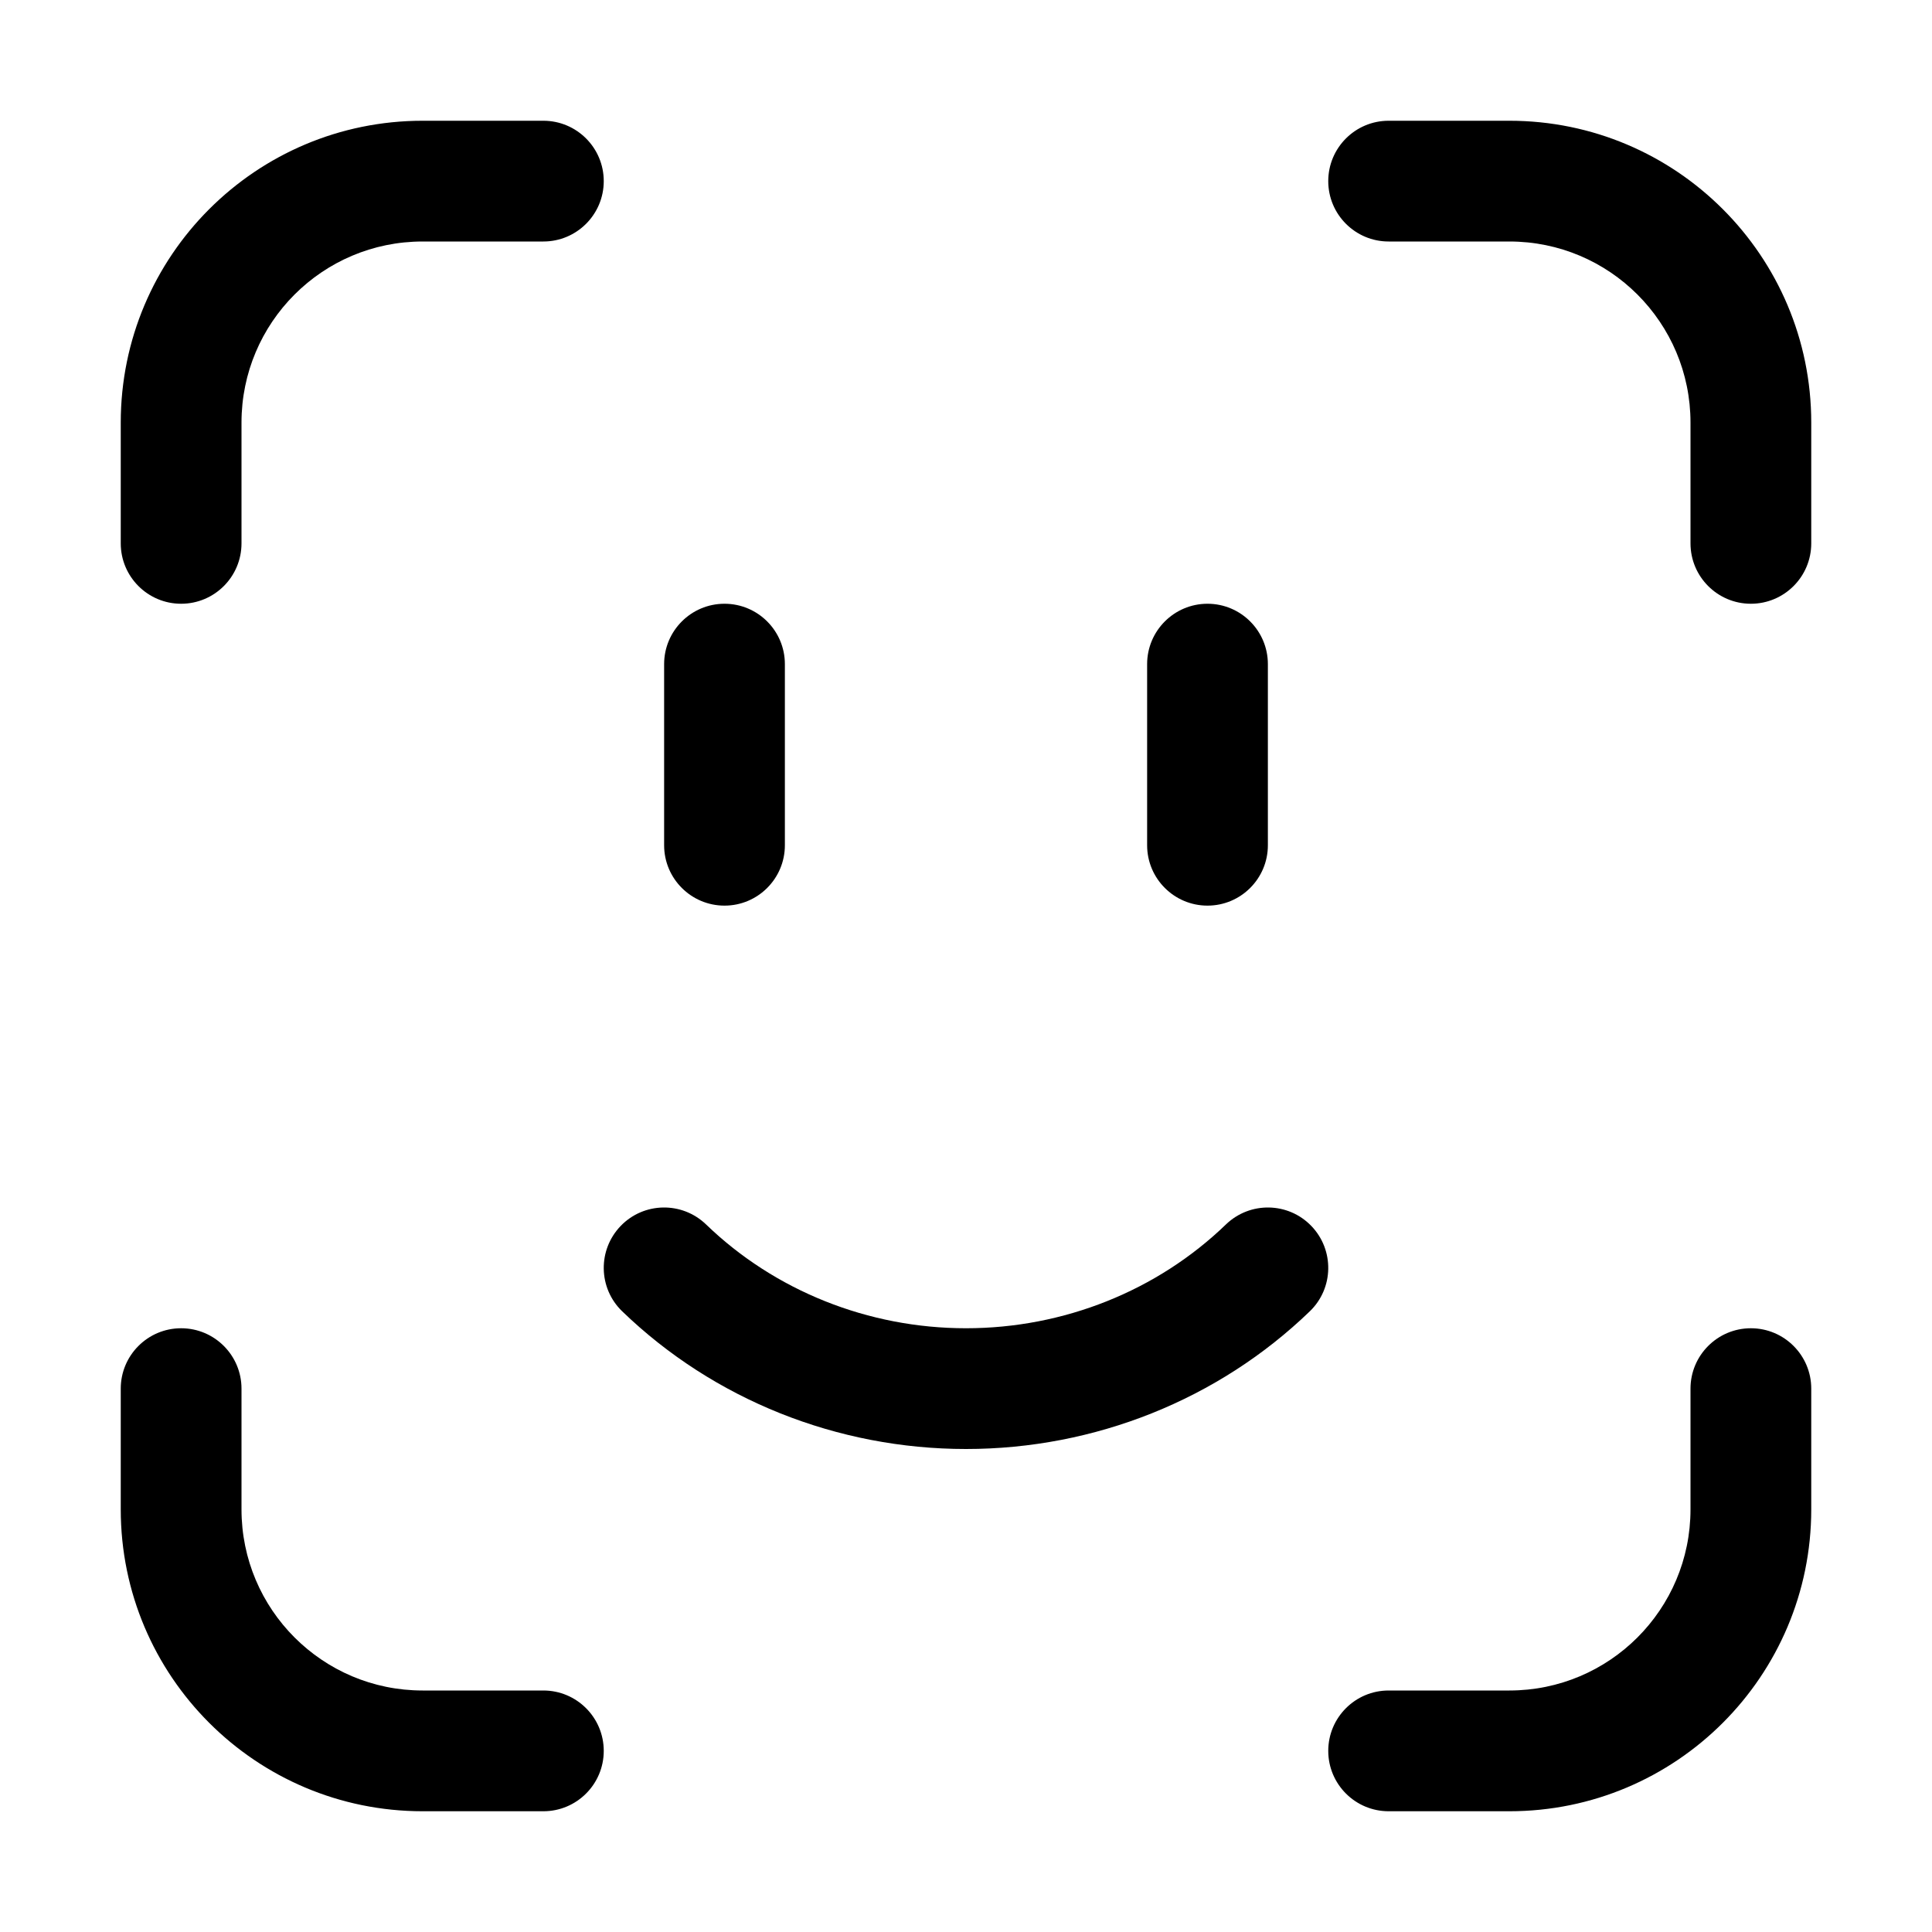 <svg width="32" height="32" viewBox="0 0 32 32" fill="none" xmlns="http://www.w3.org/2000/svg">
<rect width="32" height="32" fill="white"/>
<path d="M9 4C9.552 4 10 3.552 10 3C10 2.448 9.552 2 9 2V4ZM2 9C2 9.552 2.448 10 3 10C3.552 10 4 9.552 4 9H2ZM23 2C22.448 2 22 2.448 22 3C22 3.552 22.448 4 23 4V2ZM28 9C28 9.552 28.448 10 29 10C29.552 10 30 9.552 30 9H28ZM9 30C9.552 30 10 29.552 10 29C10 28.448 9.552 28 9 28V30ZM4 23C4 22.448 3.552 22 3 22C2.448 22 2 22.448 2 23H4ZM23 28C22.448 28 22 28.448 22 29C22 29.552 22.448 30 23 30V28ZM30 23C30 22.448 29.552 22 29 22C28.448 22 28 22.448 28 23H30ZM11 14C11 14.552 11.448 15 12 15C12.552 15 13 14.552 13 14L11 14ZM13 11C13 10.448 12.552 10 12 10C11.448 10 11 10.448 11 11L13 11ZM19 14C19 14.552 19.448 15 20 15C20.552 15 21 14.552 21 14L19 14ZM21 11C21 10.448 20.552 10 20 10C19.448 10 19 10.448 19 11L21 11ZM11.695 20.281C11.297 19.897 10.664 19.908 10.281 20.305C9.897 20.703 9.908 21.336 10.305 21.719L11.695 20.281ZM16 23V24V23ZM21.695 21.719C22.092 21.336 22.103 20.703 21.719 20.305C21.336 19.908 20.703 19.897 20.305 20.281L21.695 21.719ZM7 4H9V2H7V4ZM4 9V7H2V9H4ZM7 2C4.239 2 2 4.239 2 7H4C4 5.343 5.343 4 7 4V2ZM25 2H23V4H25V2ZM30 9V7H28V9H30ZM25 4C26.657 4 28 5.343 28 7H30C30 4.239 27.761 2 25 2V4ZM7 30H9V28H7V30ZM2 23V25H4V23H2ZM7 28C5.343 28 4 26.657 4 25H2C2 27.761 4.239 30 7 30V28ZM25 28H23V30H25V28ZM28 23V25H30V23H28ZM25 30C27.761 30 30 27.761 30 25H28C28 26.657 26.657 28 25 28V30ZM13 14L13 11L11 11L11 14L13 14ZM21 14L21 11L19 11L19 14L21 14ZM10.305 21.719C11.821 23.183 13.87 24 16 24V22C14.379 22 12.831 21.378 11.695 20.281L10.305 21.719ZM16 24C18.13 24 20.179 23.183 21.695 21.719L20.305 20.281C19.169 21.378 17.621 22 16 22V24Z" fill="black"/>
</svg>
